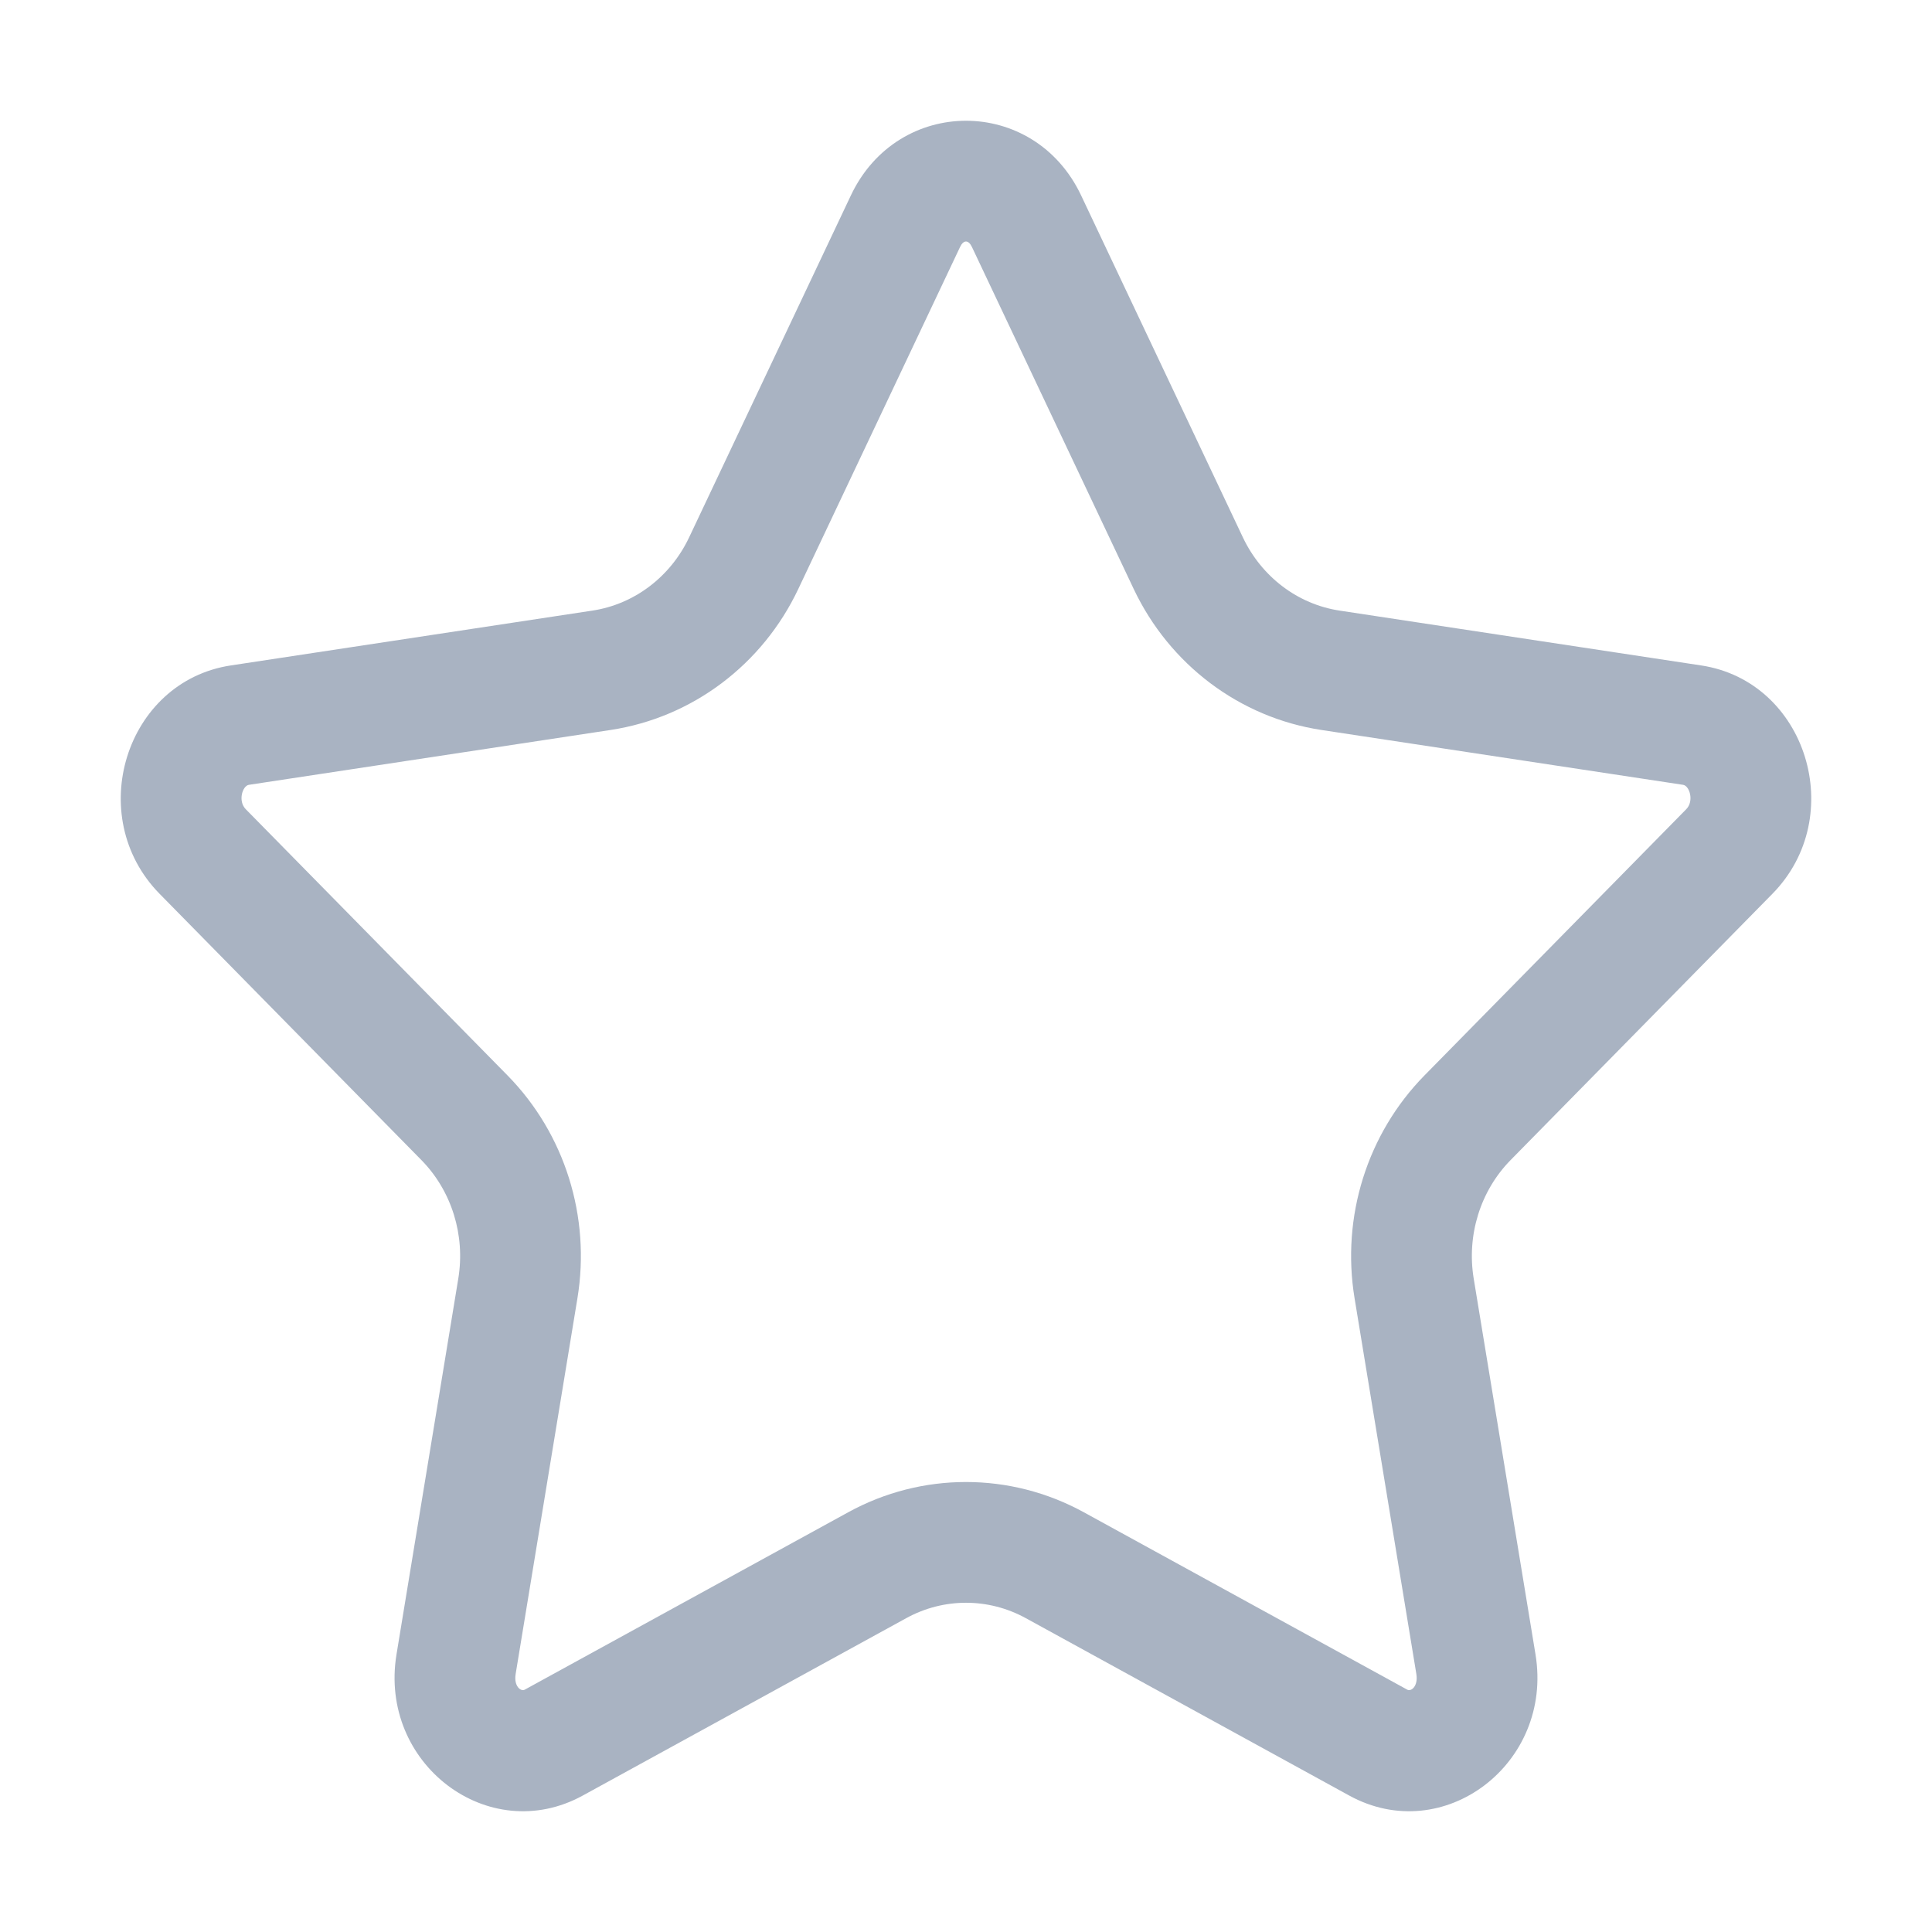 <?xml version="1.0" encoding="UTF-8"?>
<svg width="1024px" height="1024px" viewBox="0 0 1024 1024" version="1.1" xmlns="http://www.w3.org/2000/svg" xmlns:xlink="http://www.w3.org/1999/xlink">
    <!-- Generator: Sketch 48.2 (47327) - http://www.bohemiancoding.com/sketch -->
    <title>收藏-默认</title>
    <desc>Created with Sketch.</desc>
    <defs></defs>
    <g id="Artboard" stroke="none" stroke-width="1" fill="none" fill-rule="evenodd">
        <g id="Group-24" fill="#A9B3C2" fill-rule="nonzero">
            <path d="M600.91,312.217 L515.162,130.937 C513.31,127.021 510.69,127.021 508.836,130.943 L423.114,312.166 C404.197,352.172 367.059,380.304 323.622,386.902 L131.918,415.974 C128.508,416.491 125.993,424.567 130.259,428.903 L268.963,569.964 C299.41,600.93 313.135,644.974 306.057,688.059 L273.306,887.249 C272.235,893.757 276.084,896.675 278.099,895.57 L449.558,801.539 C488.533,780.15 535.445,780.15 574.452,801.532 L745.917,895.578 C747.916,896.675 751.765,893.757 750.692,887.239 L717.942,688.051 C710.865,644.974 724.59,600.93 755.039,569.962 L893.749,428.896 C898.007,424.567 895.492,416.491 892.08,415.974 L700.363,386.899 C656.957,380.306 619.856,352.194 600.91,312.217 Z M658.745,284.808 C668.668,305.747 687.82,320.26 709.974,323.625 L901.676,352.697 C957.475,361.157 979.764,432.715 939.376,473.775 L800.673,614.835 C784.634,631.147 777.309,654.633 781.095,677.676 L813.844,876.855 C823.387,934.835 765.034,979.074 715.126,951.685 L543.674,857.645 C523.85,846.778 500.15,846.778 480.348,857.645 L308.874,951.685 C258.966,979.074 200.613,934.835 210.156,876.855 L242.905,677.676 C246.691,654.633 239.366,631.147 223.327,614.835 L84.624,473.775 C44.236,432.715 66.525,361.157 122.324,352.697 L314.026,323.625 C336.18,320.26 355.355,305.747 365.255,284.808 L450.982,103.577 C475.935,50.808 548.065,50.808 573.018,103.577 L658.745,284.808 Z" id="收藏-默认"></path>
        </g>
    </g>
</svg>